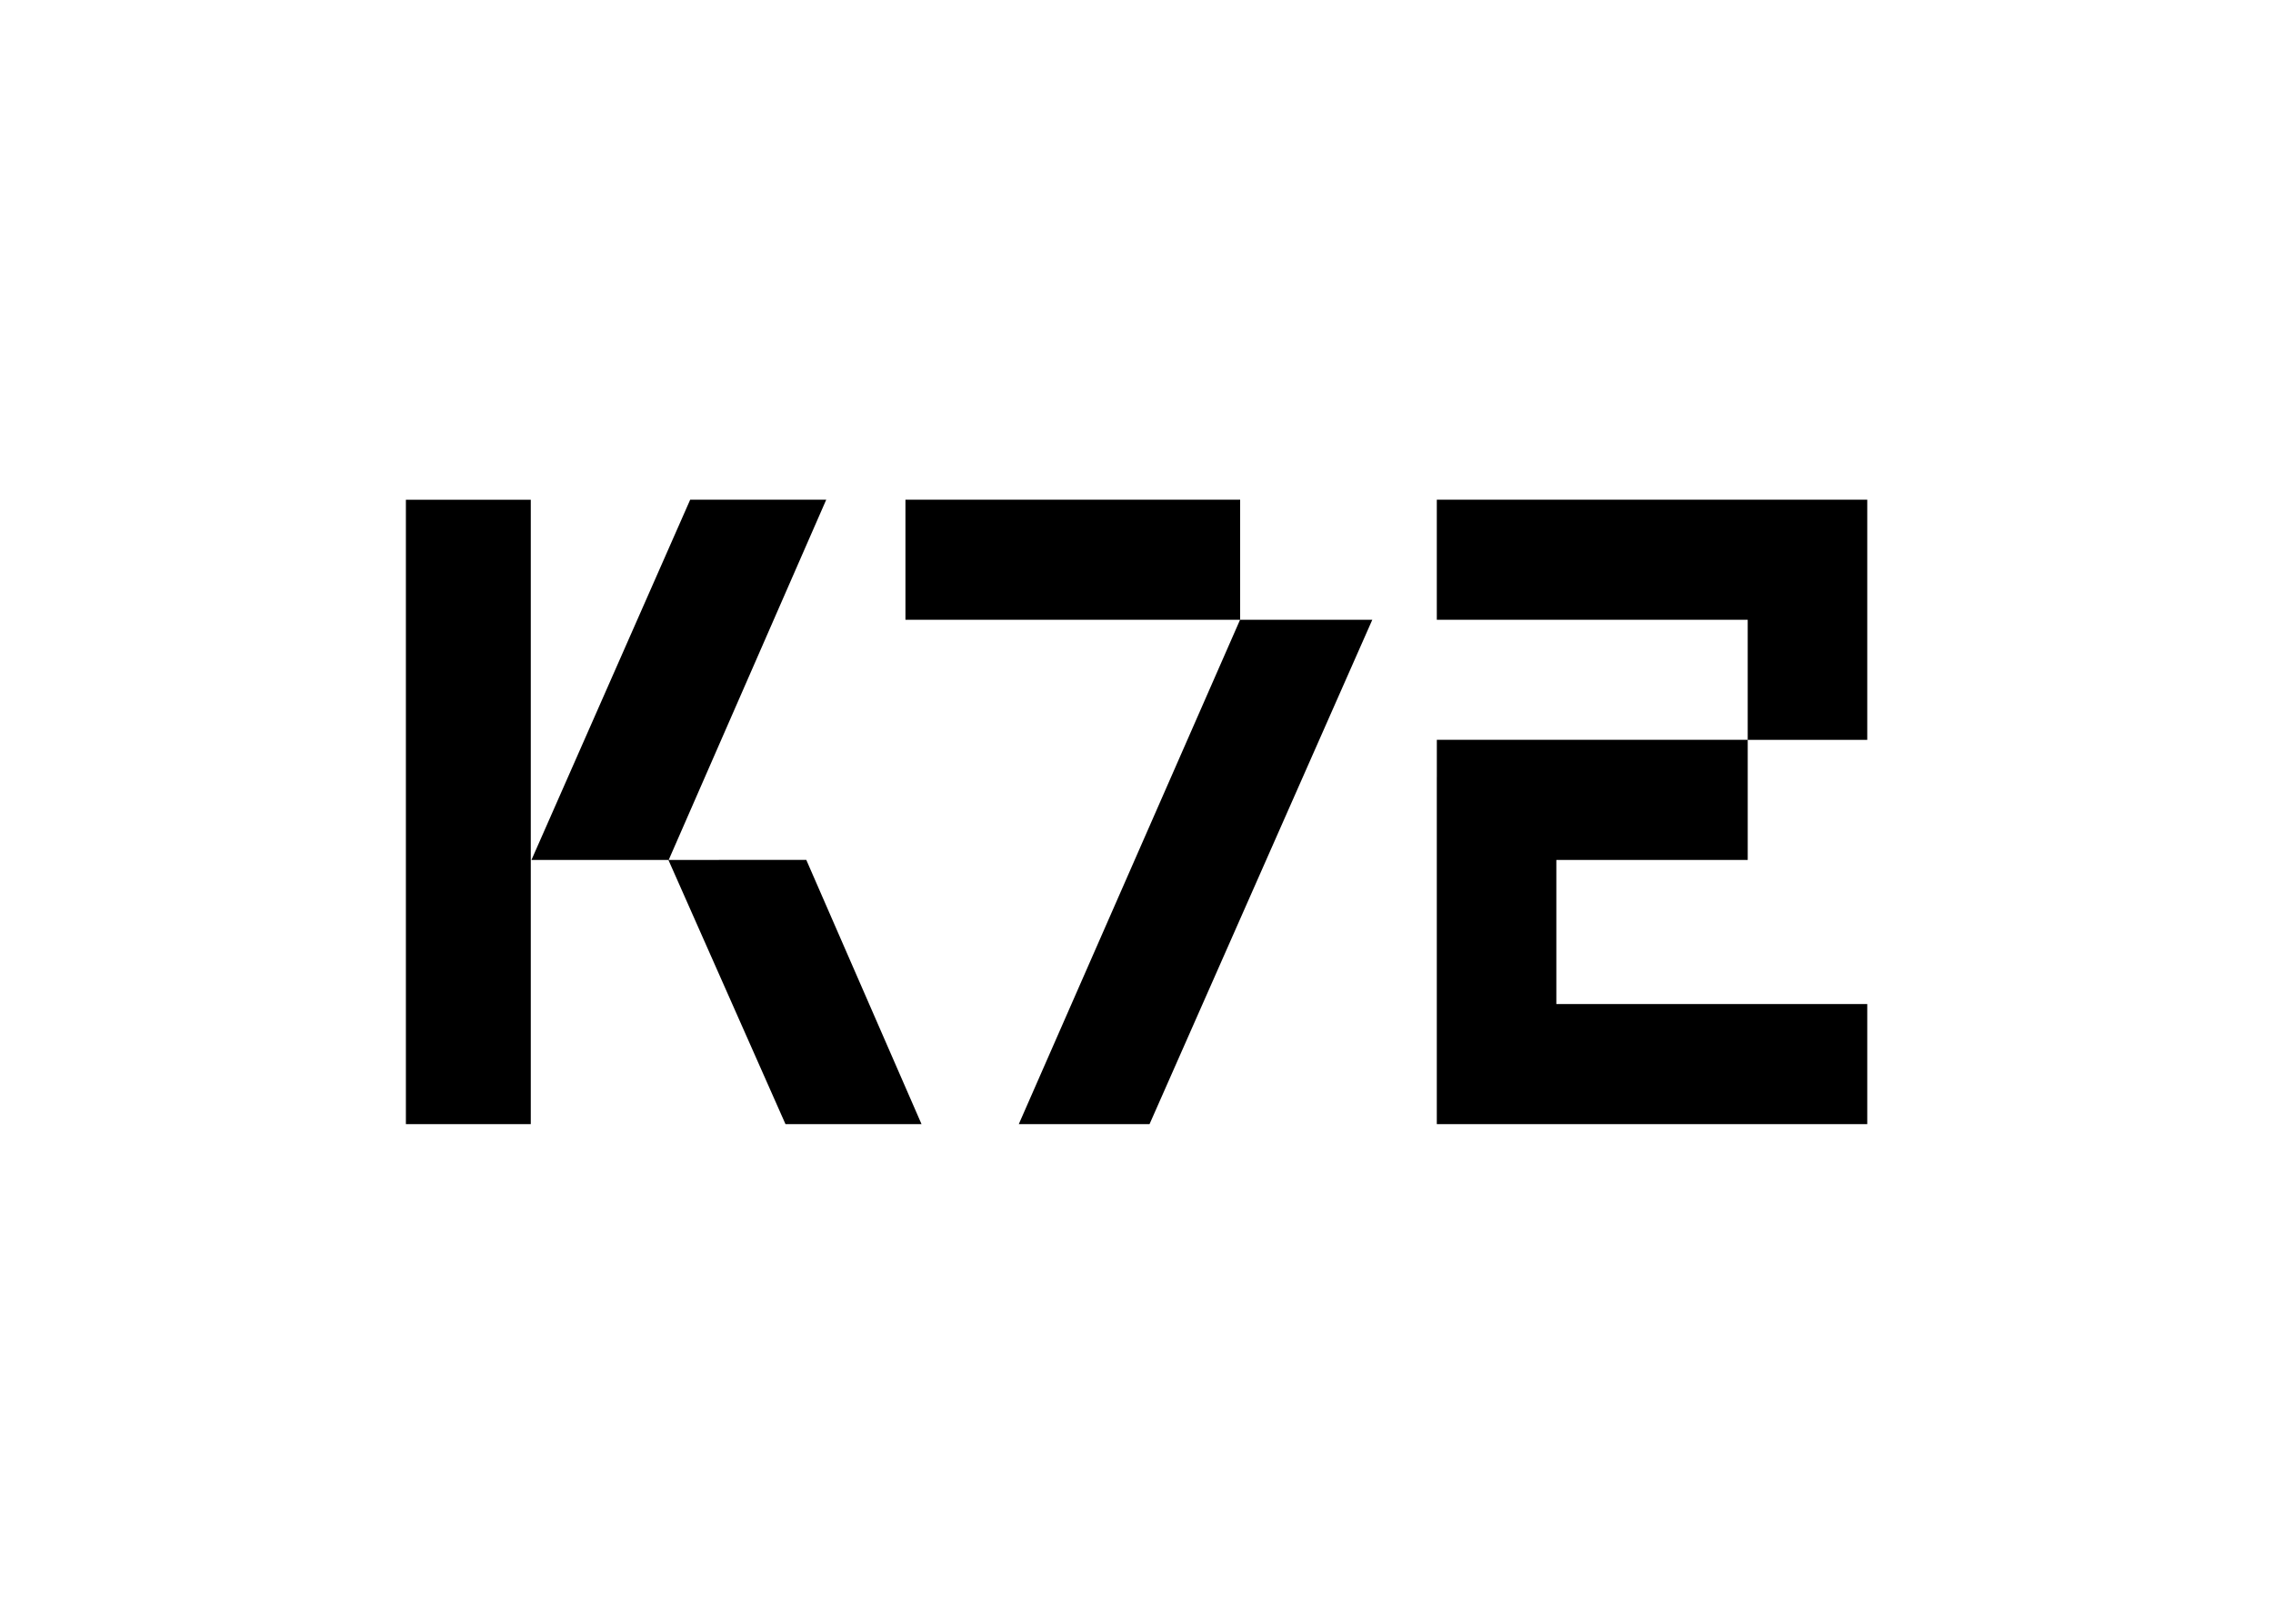 <svg clip-rule="evenodd" fill-rule="evenodd" stroke-linejoin="round" stroke-miterlimit="2" viewBox="0 0 560 400" xmlns="http://www.w3.org/2000/svg"><path d="m35.144 8.449h23.547v-8.449h-23.547zm-15.142-8.449-11.168 25.343h9.654l11.085-25.343zm52.524.001v8.447h21.873v8.445h-21.871v2.631h-.002v24.403h30.283v-8.447h-21.873v-10.136l13.464-.001v-8.448h8.409v-16.894zm-72.526 43.927h8.786v-43.922h-8.786zm58.685-35.479-15.566 35.478h9.198l15.671-35.478zm-40.216 16.895 8.236 18.584h9.571l-8.108-18.59z" transform="matrix(3.502 0 0 3.502 100 123.09)"/></svg>